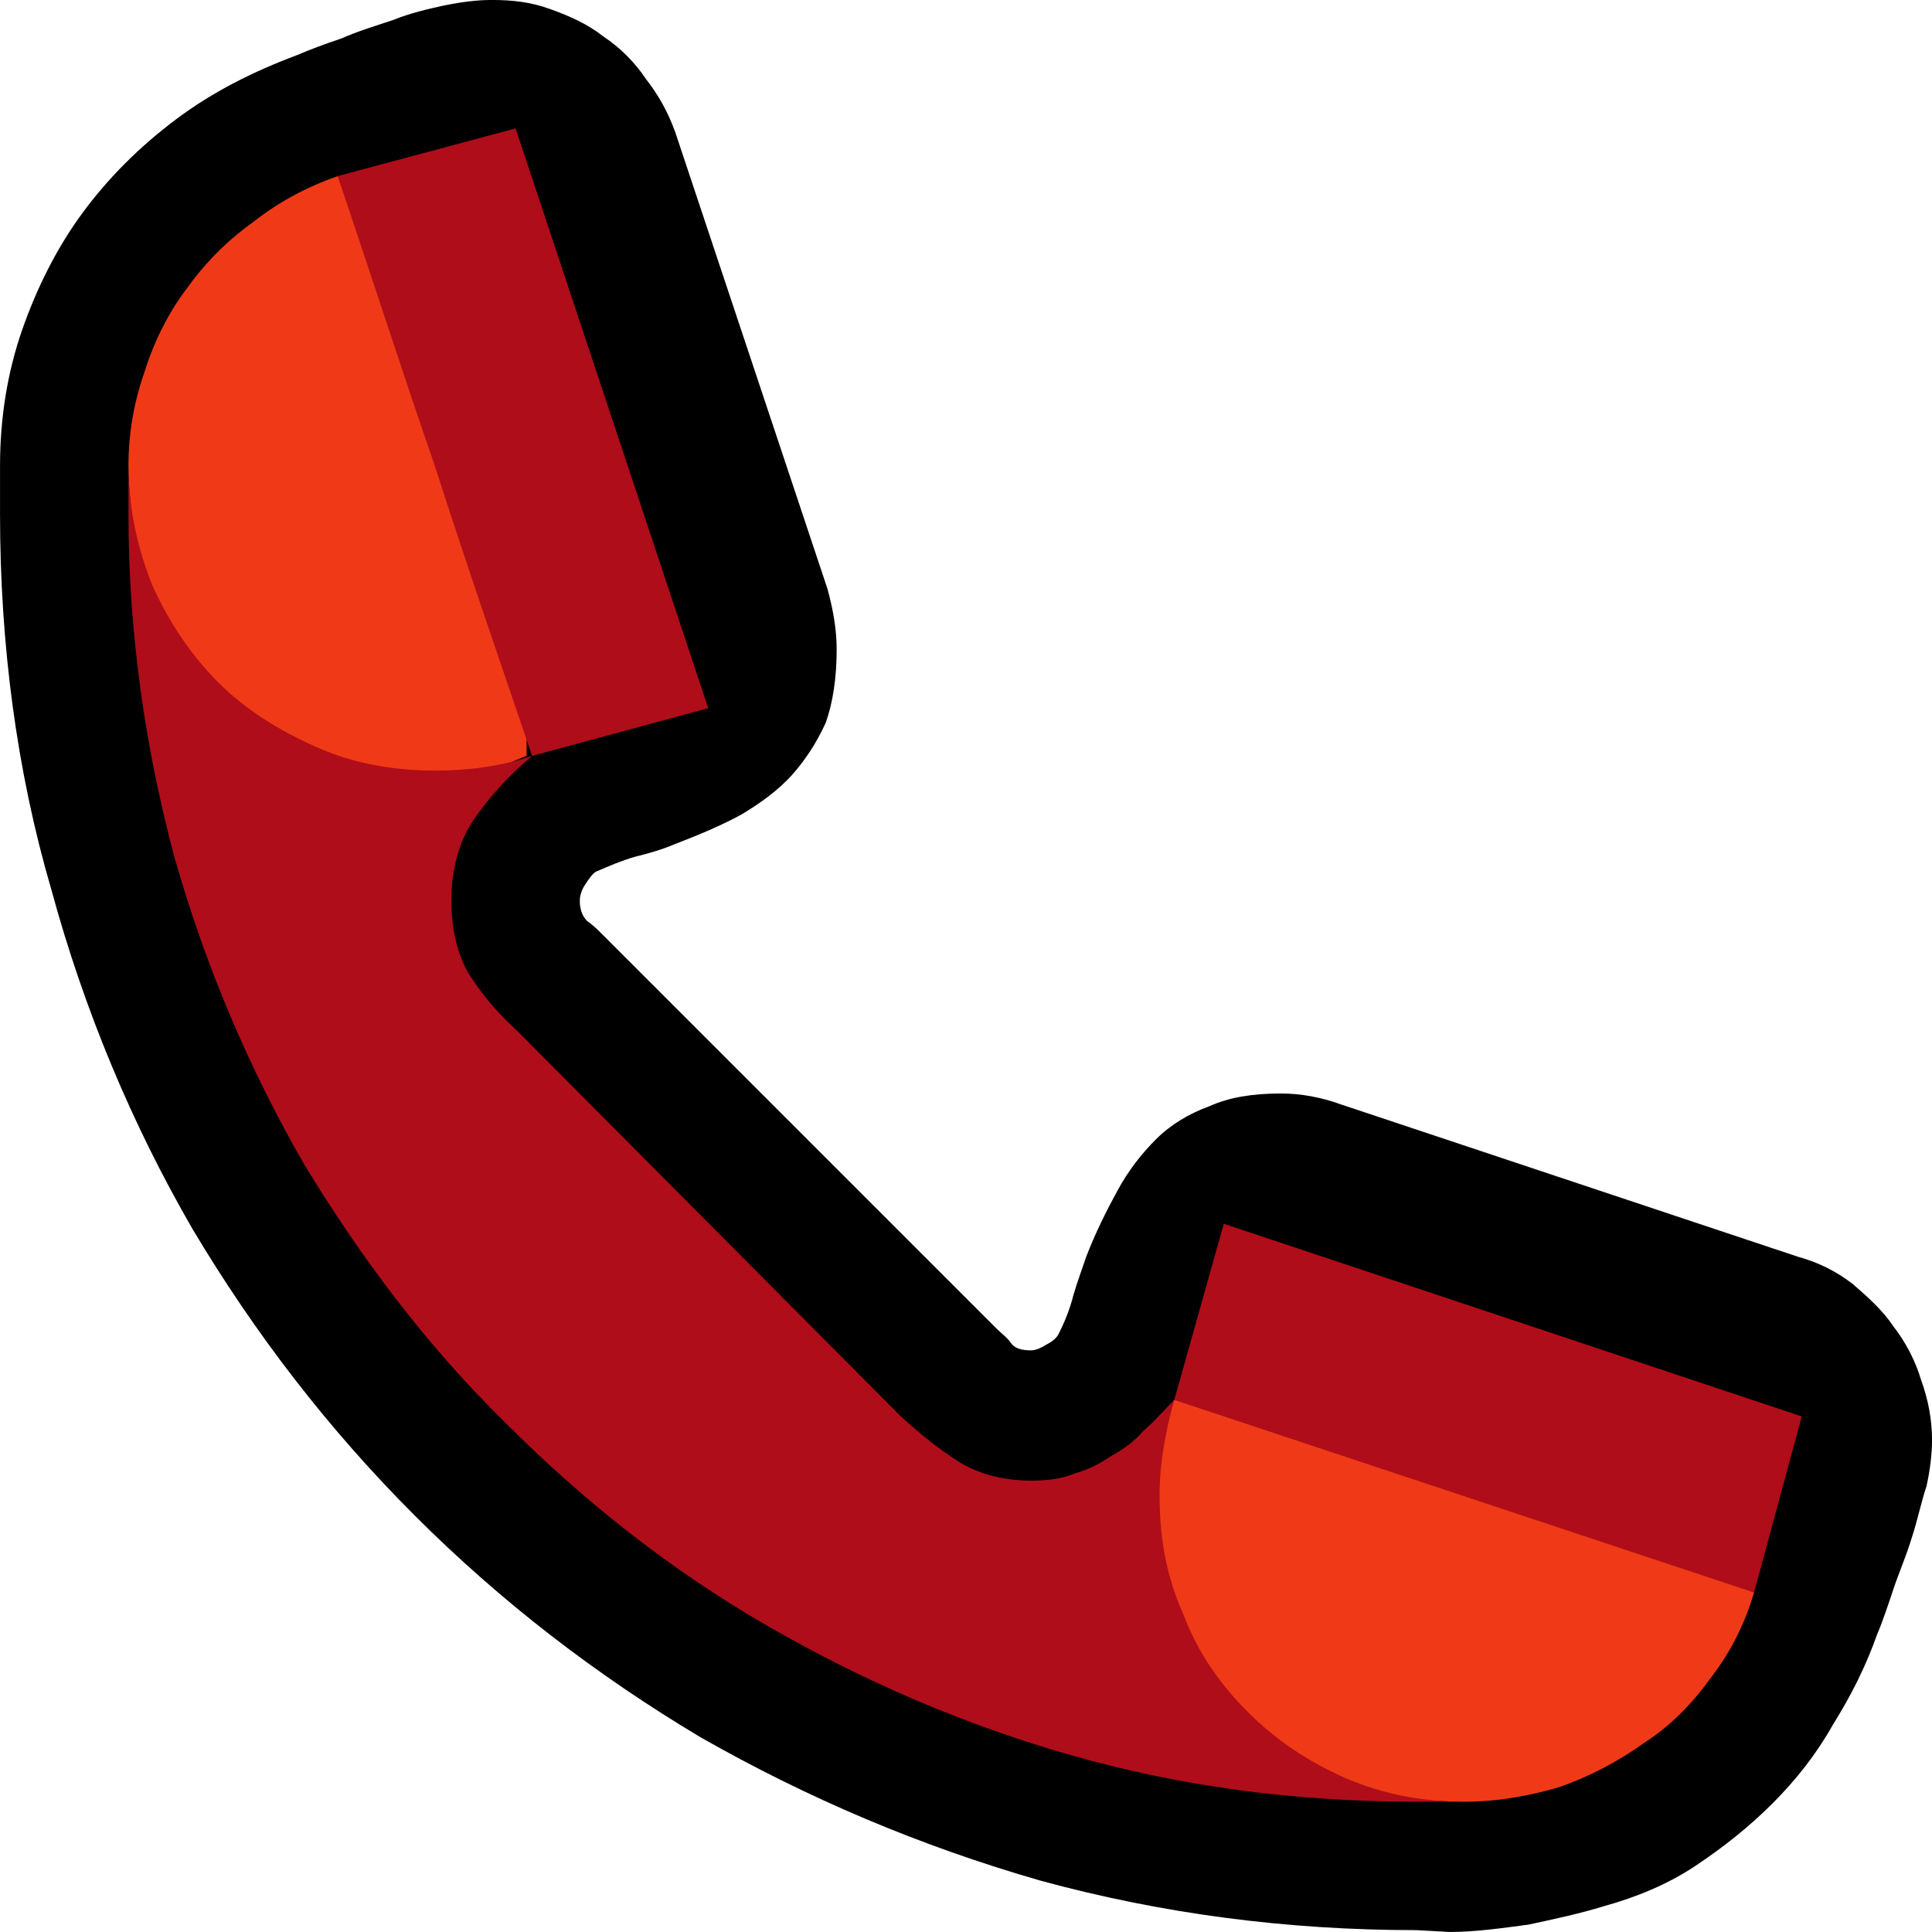 <?xml version="1.0" encoding="UTF-8" standalone="no"?>
<svg
   width="15.795"
   height="15.795"
   viewBox="0 0 15.795 15.795"
   version="1.1"
   xml:space="preserve"
   style="clip-rule:evenodd;fill-rule:evenodd;stroke-linejoin:round;stroke-miterlimit:2"
   id="svg20568"
   sodipodi:docname="emojis.svg"
   xmlns:inkscape="http://www.inkscape.org/namespaces/inkscape"
   xmlns:sodipodi="http://sodipodi.sourceforge.net/DTD/sodipodi-0.dtd"
   xmlns="http://www.w3.org/2000/svg"
   xmlns:svg="http://www.w3.org/2000/svg"><defs
     id="defs20572" /><sodipodi:namedview
     id="namedview20570"
     pagecolor="#505050"
     bordercolor="#eeeeee"
     borderopacity="1"
     inkscape:pageshadow="0"
     inkscape:pageopacity="0"
     inkscape:pagecheckerboard="0" /><g
     transform="matrix(0.24,0,0,0.24,-381.922,-783.878)"
     id="g20566"><g
       transform="matrix(62.5,0,0,62.5,1583.53,3320.97)"
       id="g15578"><path
         d="m 0.125,-0.623 c 0,-0.026 0.004,-0.051 0.012,-0.074 C 0.145,-0.72 0.156,-0.742 0.17,-0.761 0.184,-0.78 0.201,-0.797 0.221,-0.812 0.241,-0.827 0.263,-0.838 0.287,-0.847 0.294,-0.85 0.302,-0.853 0.311,-0.856 0.32,-0.86 0.33,-0.863 0.339,-0.866 c 0.01,-0.004 0.019,-0.006 0.028,-0.008 0.01,-0.002 0.018,-0.003 0.026,-0.003 0.011,0 0.021,0.001 0.032,0.005 0.011,0.004 0.02,0.008 0.029,0.015 0.009,0.006 0.017,0.014 0.023,0.023 0.007,0.009 0.012,0.018 0.016,0.029 l 0.083,0.249 c 0.003,0.011 0.005,0.022 0.005,0.033 0,0.015 -0.002,0.029 -0.006,0.04 -0.005,0.011 -0.011,0.02 -0.018,0.028 -0.008,0.009 -0.018,0.016 -0.028,0.022 -0.011,0.006 -0.023,0.011 -0.036,0.016 -0.007,0.003 -0.014,0.005 -0.022,0.007 -0.007,0.002 -0.014,0.005 -0.021,0.008 -0.002,0.001 -0.004,0.004 -0.006,0.007 -0.002,0.003 -0.003,0.006 -0.003,0.009 0,0.004 0.001,0.008 0.004,0.011 0.003,0.002 0.006,0.005 0.008,0.007 l 0.215,0.215 c 0.003,0.003 0.006,0.005 0.008,0.008 0.002,0.003 0.006,0.004 0.011,0.004 0.002,0 0.005,-0.001 0.008,-0.003 0.004,-0.002 0.006,-0.004 0.007,-0.006 0.003,-0.006 0.006,-0.013 0.008,-0.021 0.002,-0.007 0.005,-0.015 0.007,-0.021 0.005,-0.013 0.011,-0.025 0.017,-0.036 0.006,-0.011 0.013,-0.02 0.021,-0.028 0.008,-0.008 0.018,-0.014 0.029,-0.018 0.011,-0.005 0.024,-0.007 0.039,-0.007 0.011,0 0.022,0.002 0.033,0.006 l 0.249,0.083 c 0.011,0.003 0.021,0.008 0.03,0.015 0.008,0.007 0.016,0.014 0.022,0.023 0.007,0.009 0.012,0.019 0.015,0.029 0.004,0.011 0.006,0.022 0.006,0.033 0,0.007 -10e-4,0.016 -0.003,0.025 C 1.172,-0.058 1.17,-0.048 1.167,-0.039 1.164,-0.029 1.16,-0.02 1.157,-0.011 1.154,-0.002 1.151,0.007 1.148,0.014 1.142,0.031 1.134,0.047 1.124,0.063 1.115,0.079 1.104,0.093 1.091,0.106 1.078,0.119 1.064,0.13 1.049,0.14 1.034,0.15 1.017,0.157 0.999,0.162 0.986,0.166 0.972,0.169 0.958,0.172 0.943,0.174 0.929,0.176 0.915,0.176 L 0.897,0.175 C 0.826,0.175 0.758,0.166 0.692,0.148 0.626,0.129 0.565,0.103 0.507,0.07 0.45,0.036 0.398,-0.004 0.351,-0.051 0.304,-0.098 0.264,-0.15 0.23,-0.207 0.197,-0.264 0.171,-0.326 0.153,-0.392 0.134,-0.457 0.125,-0.526 0.125,-0.597 Z"
         style="fill-rule:nonzero"
         id="path15572" /><path
         d="m 0.309,-0.781 0.103,0.137 v 0.179 C 0.404,-0.462 0.396,-0.458 0.386,-0.454 0.377,-0.45 0.368,-0.446 0.358,-0.442 0.349,-0.438 0.339,-0.435 0.329,-0.432 0.319,-0.43 0.31,-0.428 0.301,-0.428 0.287,-0.428 0.275,-0.433 0.264,-0.444 0.253,-0.454 0.243,-0.466 0.235,-0.481 0.226,-0.496 0.219,-0.511 0.214,-0.527 0.209,-0.542 0.205,-0.556 0.202,-0.567 0.199,-0.576 0.197,-0.586 0.197,-0.595 0.196,-0.604 0.195,-0.613 0.195,-0.623 c 0,-0.018 0.003,-0.035 0.009,-0.052 0.005,-0.016 0.013,-0.032 0.023,-0.045 0.01,-0.014 0.022,-0.026 0.036,-0.036 0.014,-0.011 0.029,-0.019 0.046,-0.025 z m 0.63,0.671 0.142,0.101 C 1.076,0.008 1.068,0.024 1.057,0.038 1.047,0.052 1.035,0.064 1.021,0.073 1.007,0.083 0.992,0.091 0.975,0.097 0.958,0.102 0.941,0.105 0.923,0.105 0.912,0.105 0.899,0.104 0.885,0.103 0.871,0.102 0.859,0.099 0.848,0.096 0.836,0.092 0.824,0.086 0.81,0.077 0.796,0.069 0.783,0.059 0.771,0.048 0.759,0.036 0.749,0.024 0.741,0.011 0.733,-0.002 0.729,-0.015 0.729,-0.029 c 0,-0.007 0.001,-0.015 0.003,-0.022 0.003,-0.008 0.006,-0.015 0.009,-0.022 0.004,-0.008 0.008,-0.015 0.012,-0.022 0.004,-0.007 0.008,-0.013 0.012,-0.019 z"
         style="fill:#f03a17;fill-rule:nonzero"
         id="path15574" /><path
         d="m 0.757,-0.062 c 0,0.024 0.004,0.045 0.013,0.065 C 0.778,0.024 0.79,0.041 0.805,0.056 0.821,0.072 0.838,0.083 0.858,0.092 0.879,0.101 0.9,0.105 0.923,0.105 H 0.897 C 0.832,0.105 0.77,0.097 0.71,0.08 0.65,0.063 0.595,0.039 0.543,0.009 0.491,-0.021 0.444,-0.058 0.401,-0.101 0.358,-0.143 0.322,-0.191 0.291,-0.242 0.261,-0.294 0.237,-0.35 0.22,-0.41 0.204,-0.47 0.195,-0.532 0.195,-0.597 v -0.026 c 0,0.023 0.005,0.045 0.013,0.065 0.009,0.02 0.021,0.038 0.036,0.053 0.015,0.015 0.033,0.026 0.053,0.035 0.02,0.009 0.042,0.013 0.065,0.013 0.017,0 0.035,-0.002 0.053,-0.008 C 0.397,-0.518 0.379,-0.57 0.362,-0.623 0.344,-0.675 0.327,-0.728 0.309,-0.781 l 0.097,-0.026 0.105,0.316 -0.096,0.026 c -0.013,0.011 -0.023,0.022 -0.032,0.035 -0.008,0.012 -0.012,0.027 -0.012,0.044 0,0.015 0.003,0.028 0.009,0.039 0.007,0.011 0.015,0.021 0.026,0.031 l 0.21,0.211 c 0.011,0.01 0.021,0.018 0.032,0.025 0.01,0.006 0.023,0.01 0.039,0.01 0.009,0 0.017,-10e-4 0.024,-0.004 0.007,-0.002 0.013,-0.005 0.019,-0.009 0.007,-0.004 0.013,-0.008 0.018,-0.014 0.006,-0.005 0.011,-0.011 0.017,-0.017 -0.005,0.018 -0.008,0.035 -0.008,0.052 z m 0.324,0.053 -0.316,-0.105 0.027,-0.096 0.315,0.105 z"
         style="fill:#af0d1a;fill-rule:nonzero"
         id="path15576" /></g></g></svg>
